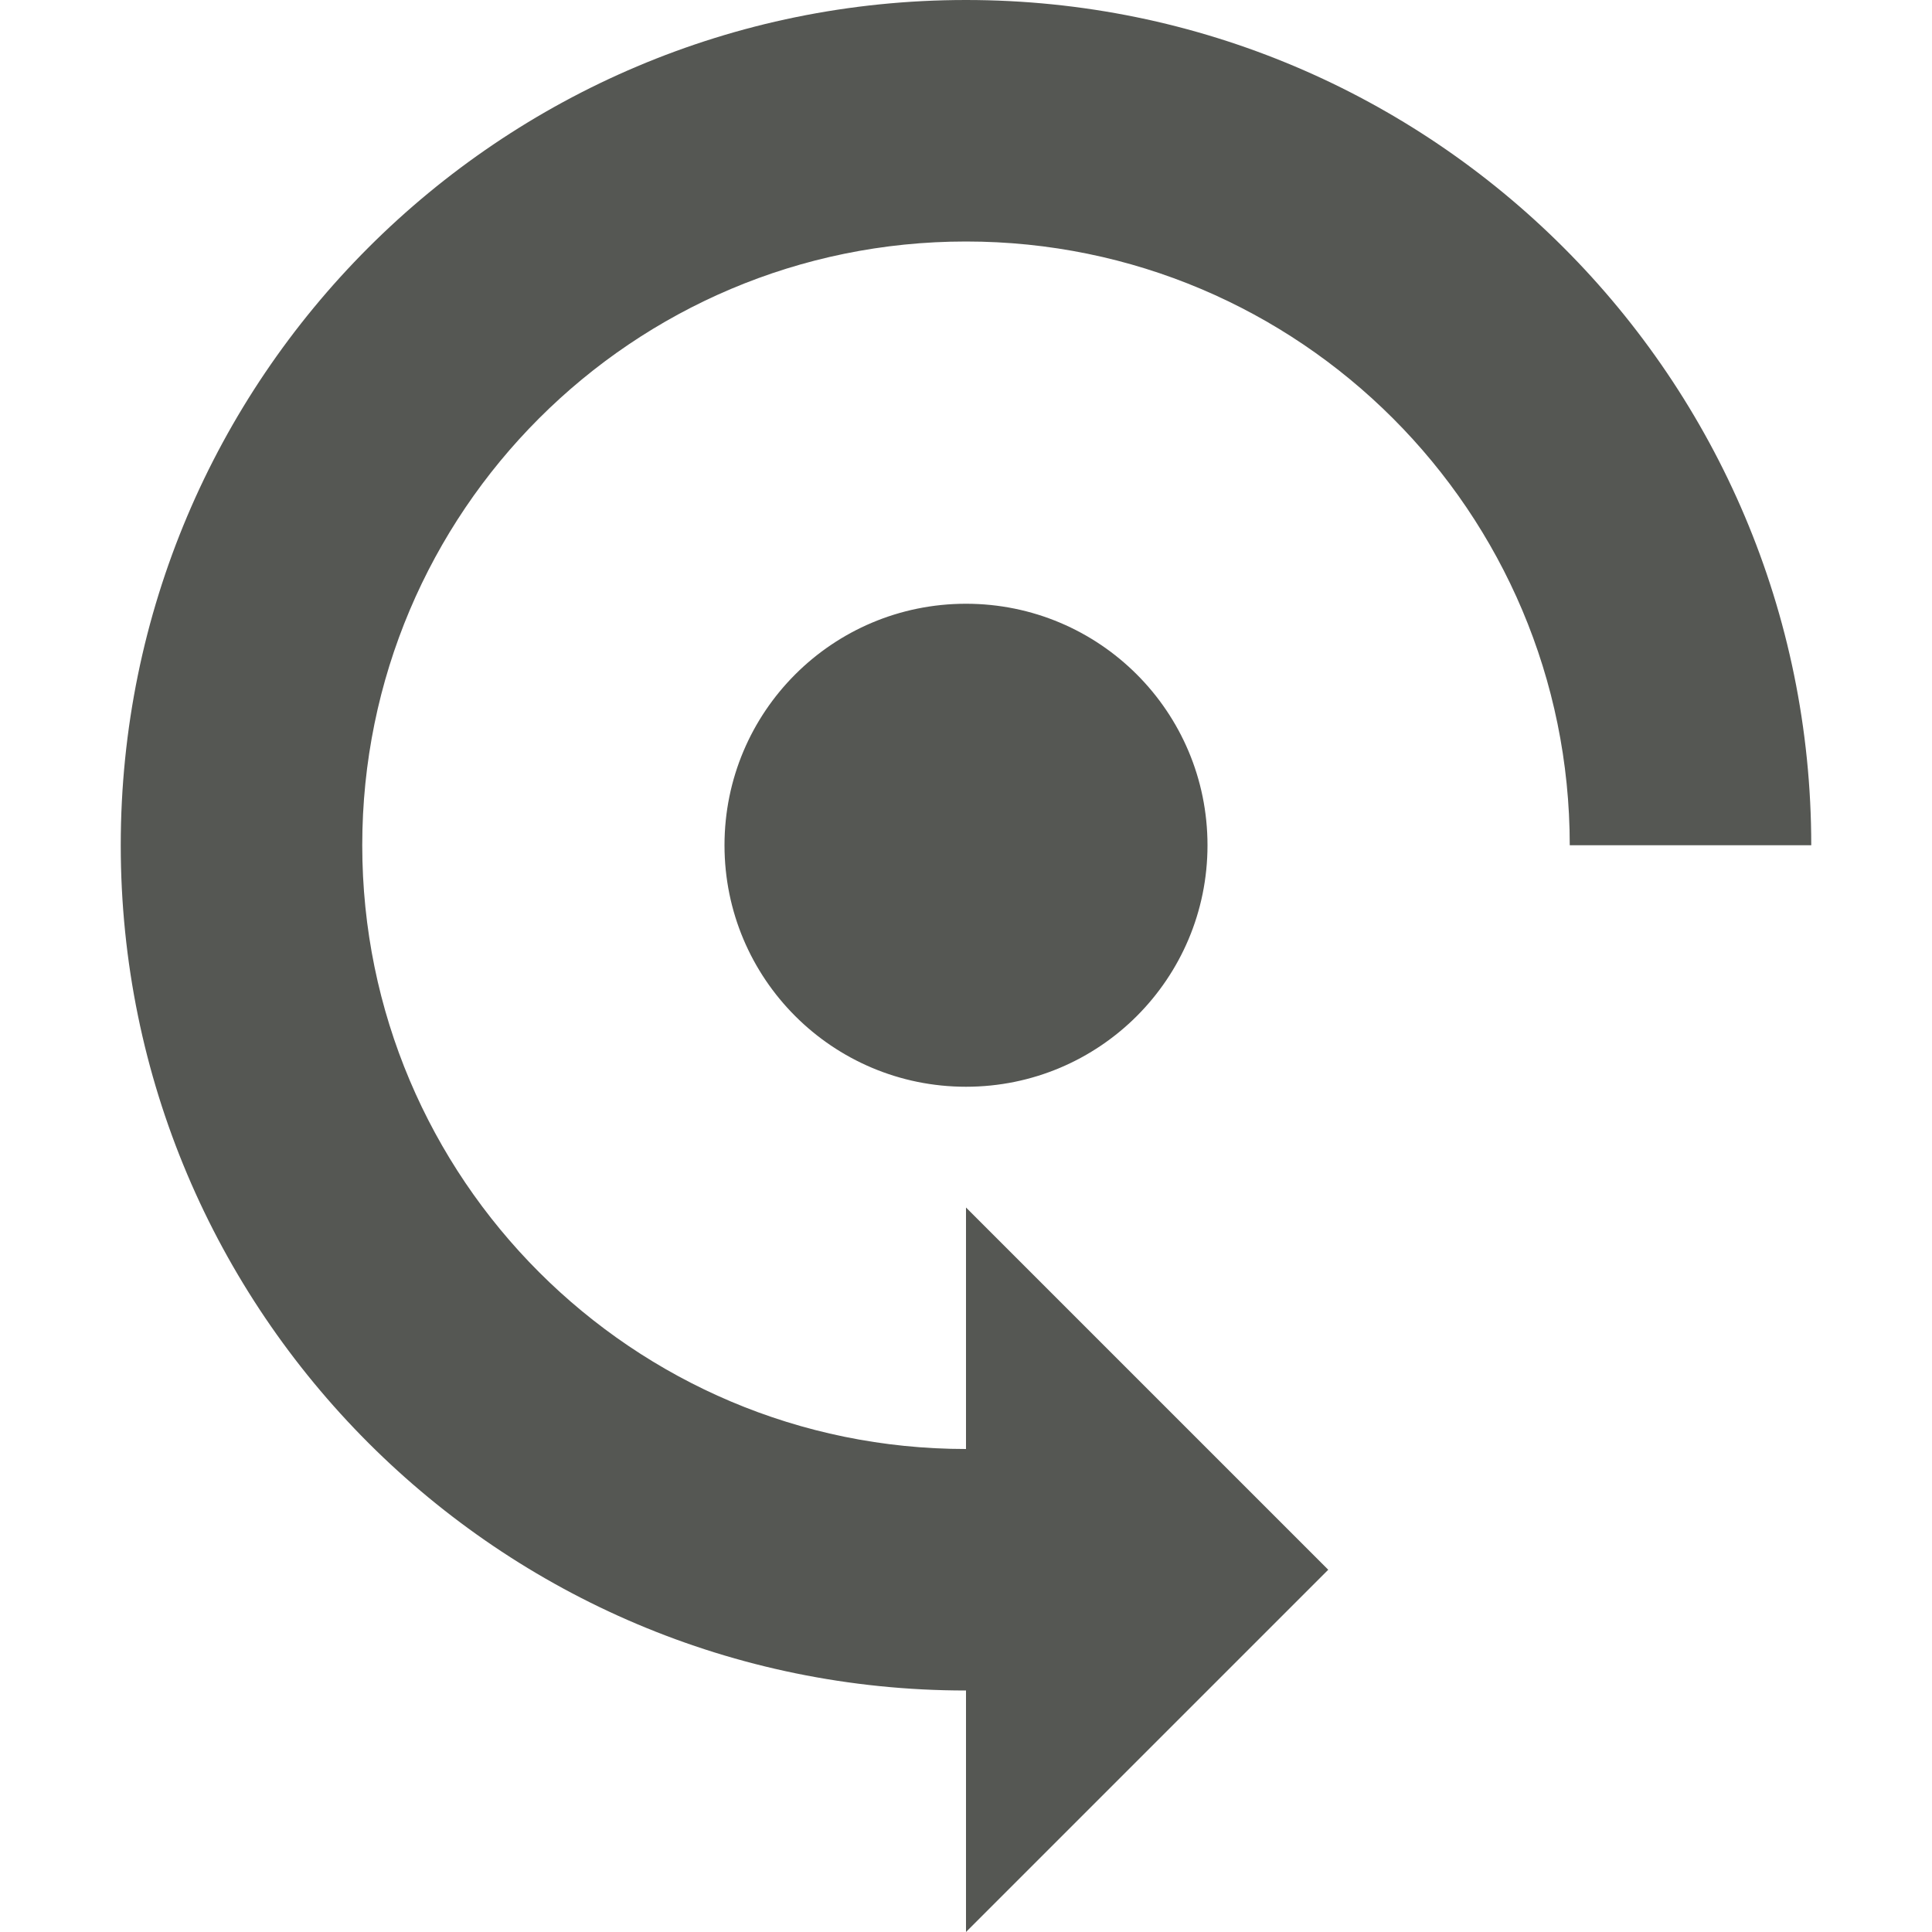<?xml version="1.0" encoding="UTF-8"?>
<svg xmlns="http://www.w3.org/2000/svg" xmlns:xlink="http://www.w3.org/1999/xlink" width="32px" height="32px" viewBox="0 0 32 32" version="1.1">
<g id="surface1">
<path style=" stroke:none;fill-rule:nonzero;fill:rgb(33.333%,34.118%,32.549%);fill-opacity:1;" d="M 2 14 C 2 21.73 8.27 28 16 28 L 16 32 L 22 26 L 16 20 L 16 24 C 10.477 24 6 19.523 6 14 C 6 8.477 10.477 4 16 4 C 21.523 4 26 8.477 26 14 L 30 14 C 30 6.27 23.73 0 16 0 C 8.27 0 2 6.27 2 14 Z M 12 14 C 12 16.211 13.789 18 16 18 C 18.211 18 20 16.211 20 14 C 20 11.789 18.211 10 16 10 C 13.789 10 12 11.789 12 14 Z M 12 14 "/>
</g>
</svg>
